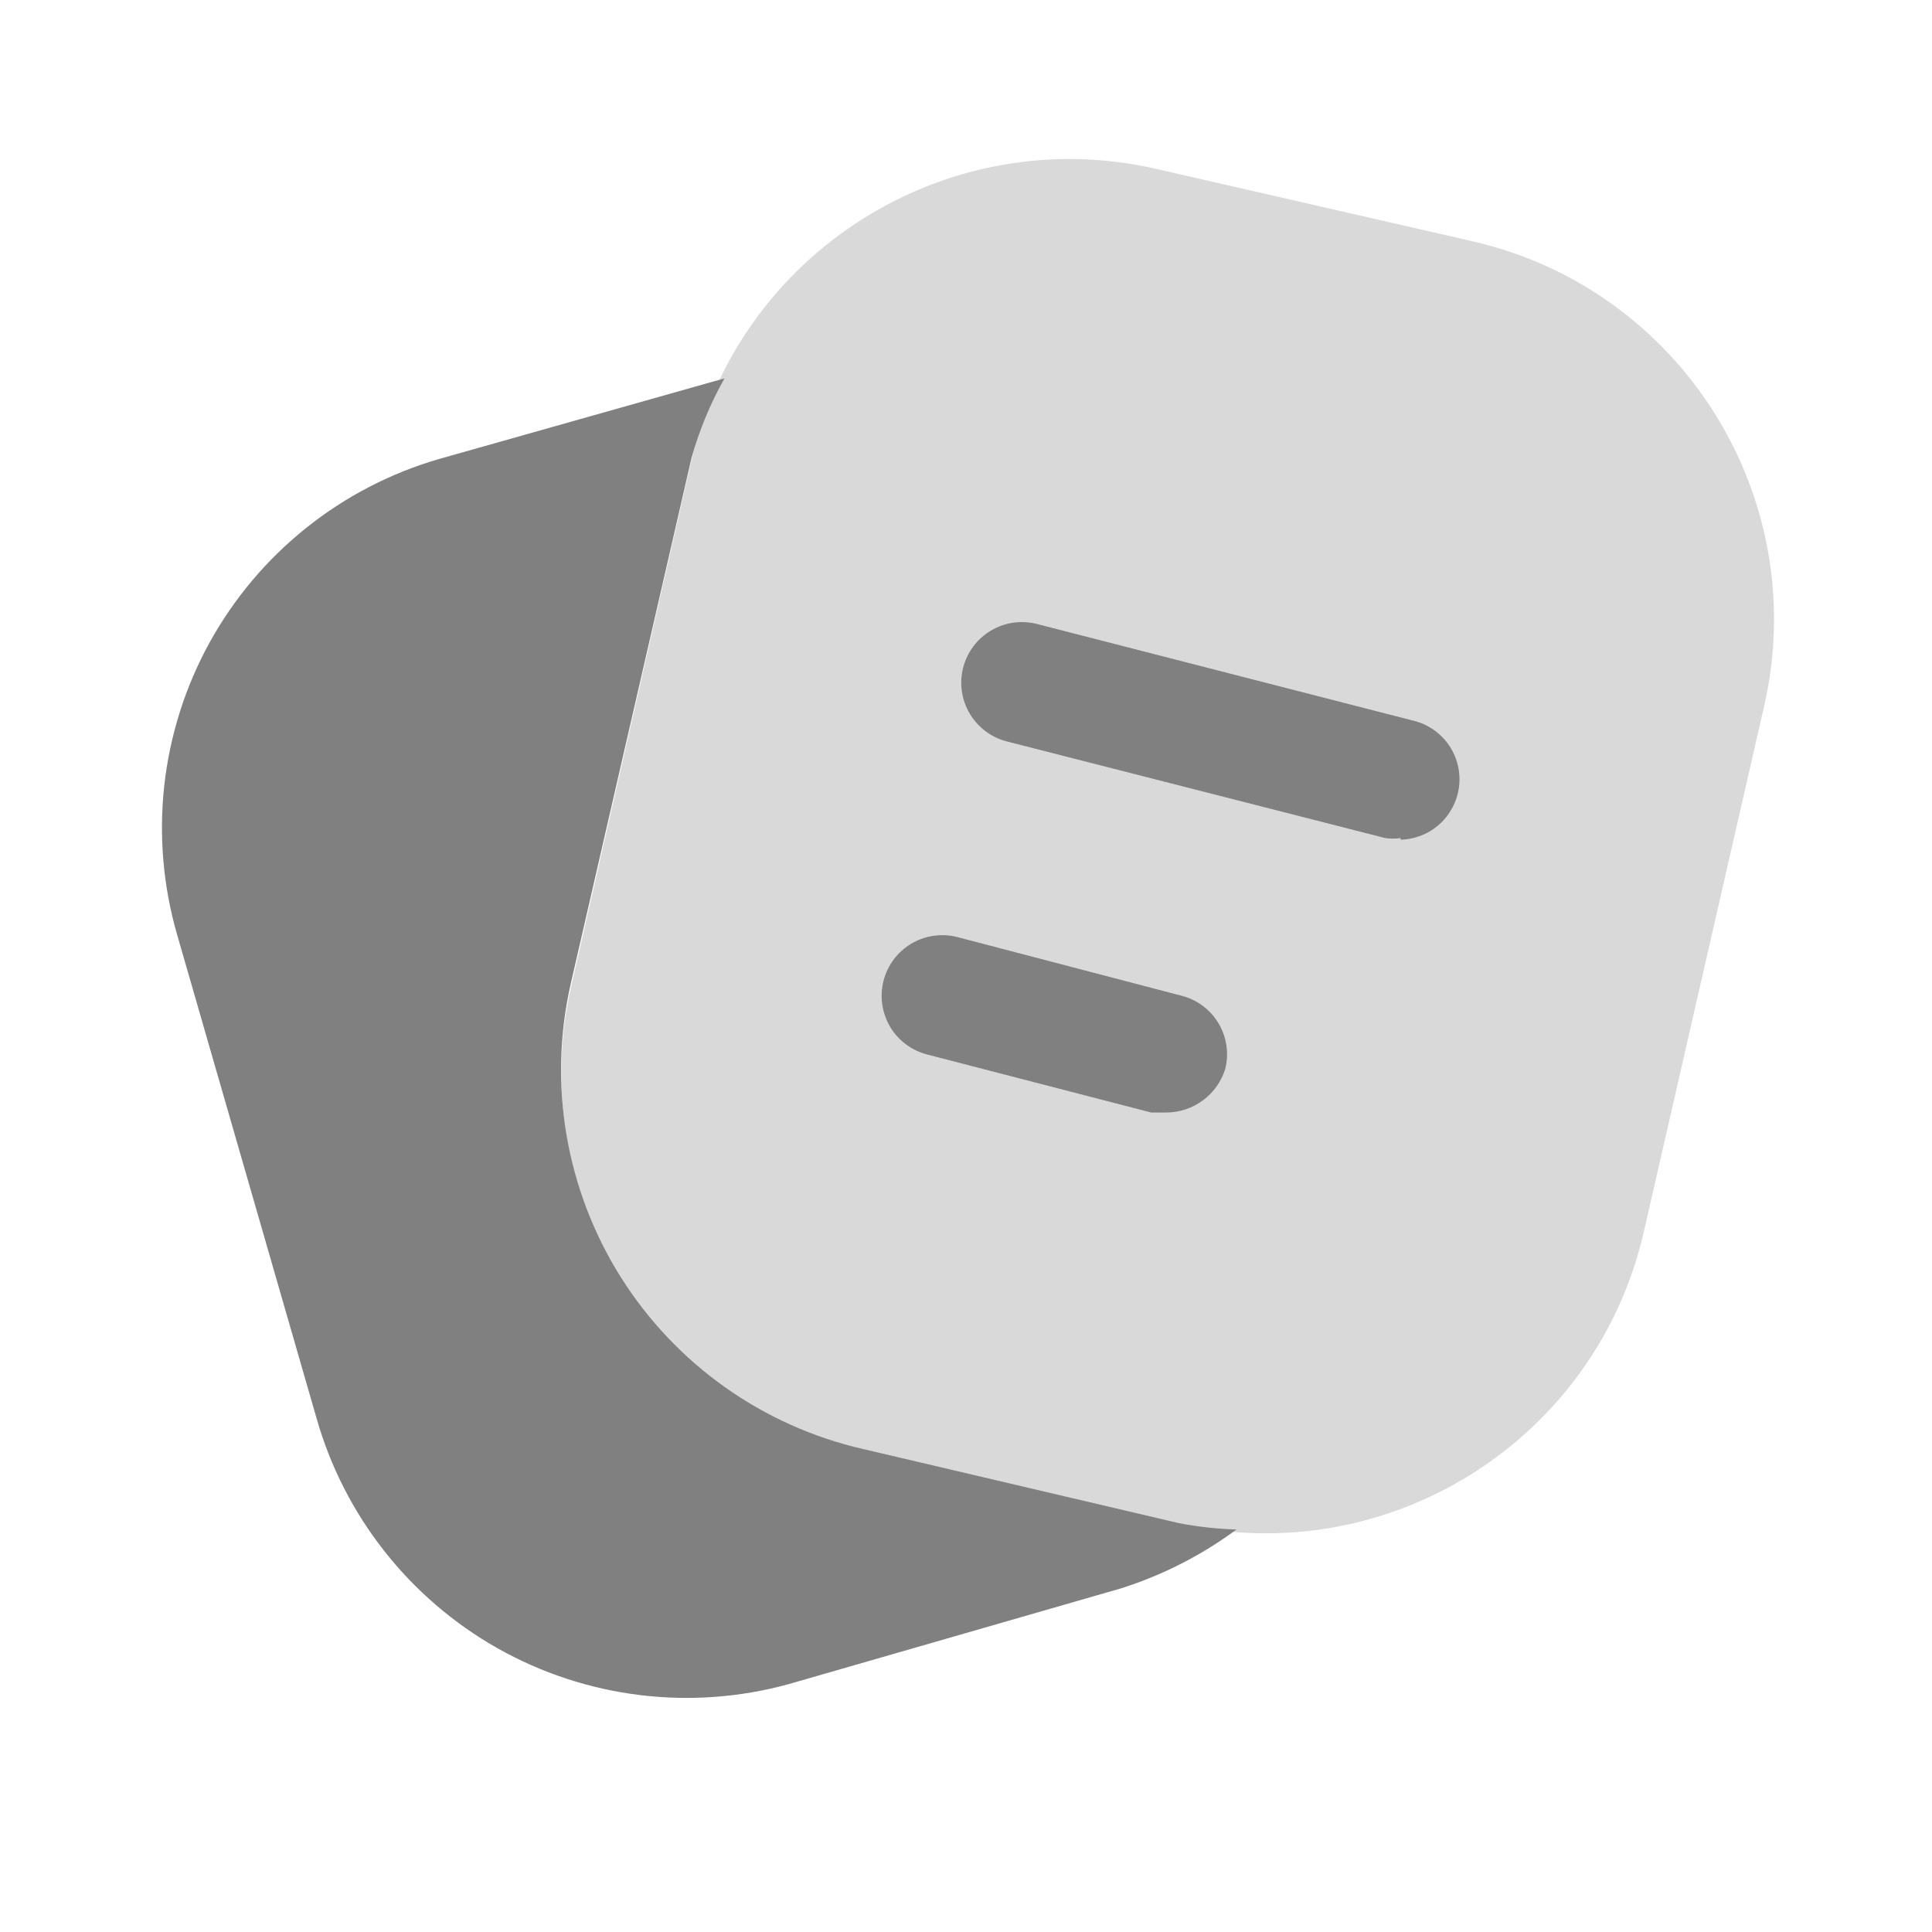 <svg xmlns="http://www.w3.org/2000/svg" color="gray" viewBox="0 0 24 24"
    fill="none">
    <g opacity="0.3">
        <path
            d="M8.589 5.721L7.095 12.253C6.501 14.848 8.123 17.433 10.718 18.026L14.646 18.925C17.241 19.519 19.826 17.897 20.42 15.302L21.915 8.771C22.509 6.176 20.886 3.591 18.291 2.997L14.363 2.098C11.768 1.504 9.183 3.127 8.589 5.721Z"
            fill="currentColor" />
    </g>
    <path
        d="M14.64 18.92L10.72 18C9.473 17.714 8.39 16.945 7.709 15.861C7.029 14.777 6.806 13.468 7.09 12.22L8.59 5.69C8.686 5.345 8.824 5.012 9 4.7L5.46 5.7C4.858 5.874 4.295 6.165 3.806 6.556C3.316 6.947 2.908 7.431 2.605 7.979C2.302 8.528 2.111 9.132 2.041 9.755C1.972 10.377 2.026 11.008 2.2 11.61L3.93 17.61C4.273 18.825 5.083 19.855 6.182 20.476C7.282 21.096 8.583 21.256 9.8 20.92L13.93 19.73C14.443 19.567 14.927 19.32 15.36 19C15.118 18.993 14.877 18.966 14.64 18.92Z"
        fill="currentColor" />
    <path
        d="M17.399 10.411C17.337 10.42 17.273 10.42 17.209 10.411L12.509 9.211C12.316 9.162 12.15 9.038 12.047 8.866C11.945 8.694 11.915 8.489 11.964 8.296C12.014 8.102 12.137 7.936 12.309 7.834C12.481 7.731 12.686 7.702 12.88 7.751L17.59 8.961C17.761 9.011 17.91 9.12 18.008 9.27C18.106 9.42 18.147 9.6 18.124 9.777C18.101 9.954 18.015 10.118 17.883 10.238C17.75 10.358 17.578 10.426 17.399 10.431V10.411Z"
        fill="currentColor" />
    <path
        d="M14.49 13.82H14.3L11.52 13.1C11.327 13.051 11.16 12.927 11.058 12.756C10.956 12.584 10.926 12.379 10.975 12.185C11.024 11.992 11.148 11.825 11.32 11.723C11.491 11.621 11.697 11.591 11.89 11.64L14.68 12.37C14.872 12.42 15.037 12.543 15.138 12.714C15.239 12.884 15.269 13.088 15.22 13.28C15.171 13.436 15.075 13.572 14.943 13.669C14.812 13.766 14.653 13.819 14.49 13.82Z"
        fill="currentColor" />
</svg>